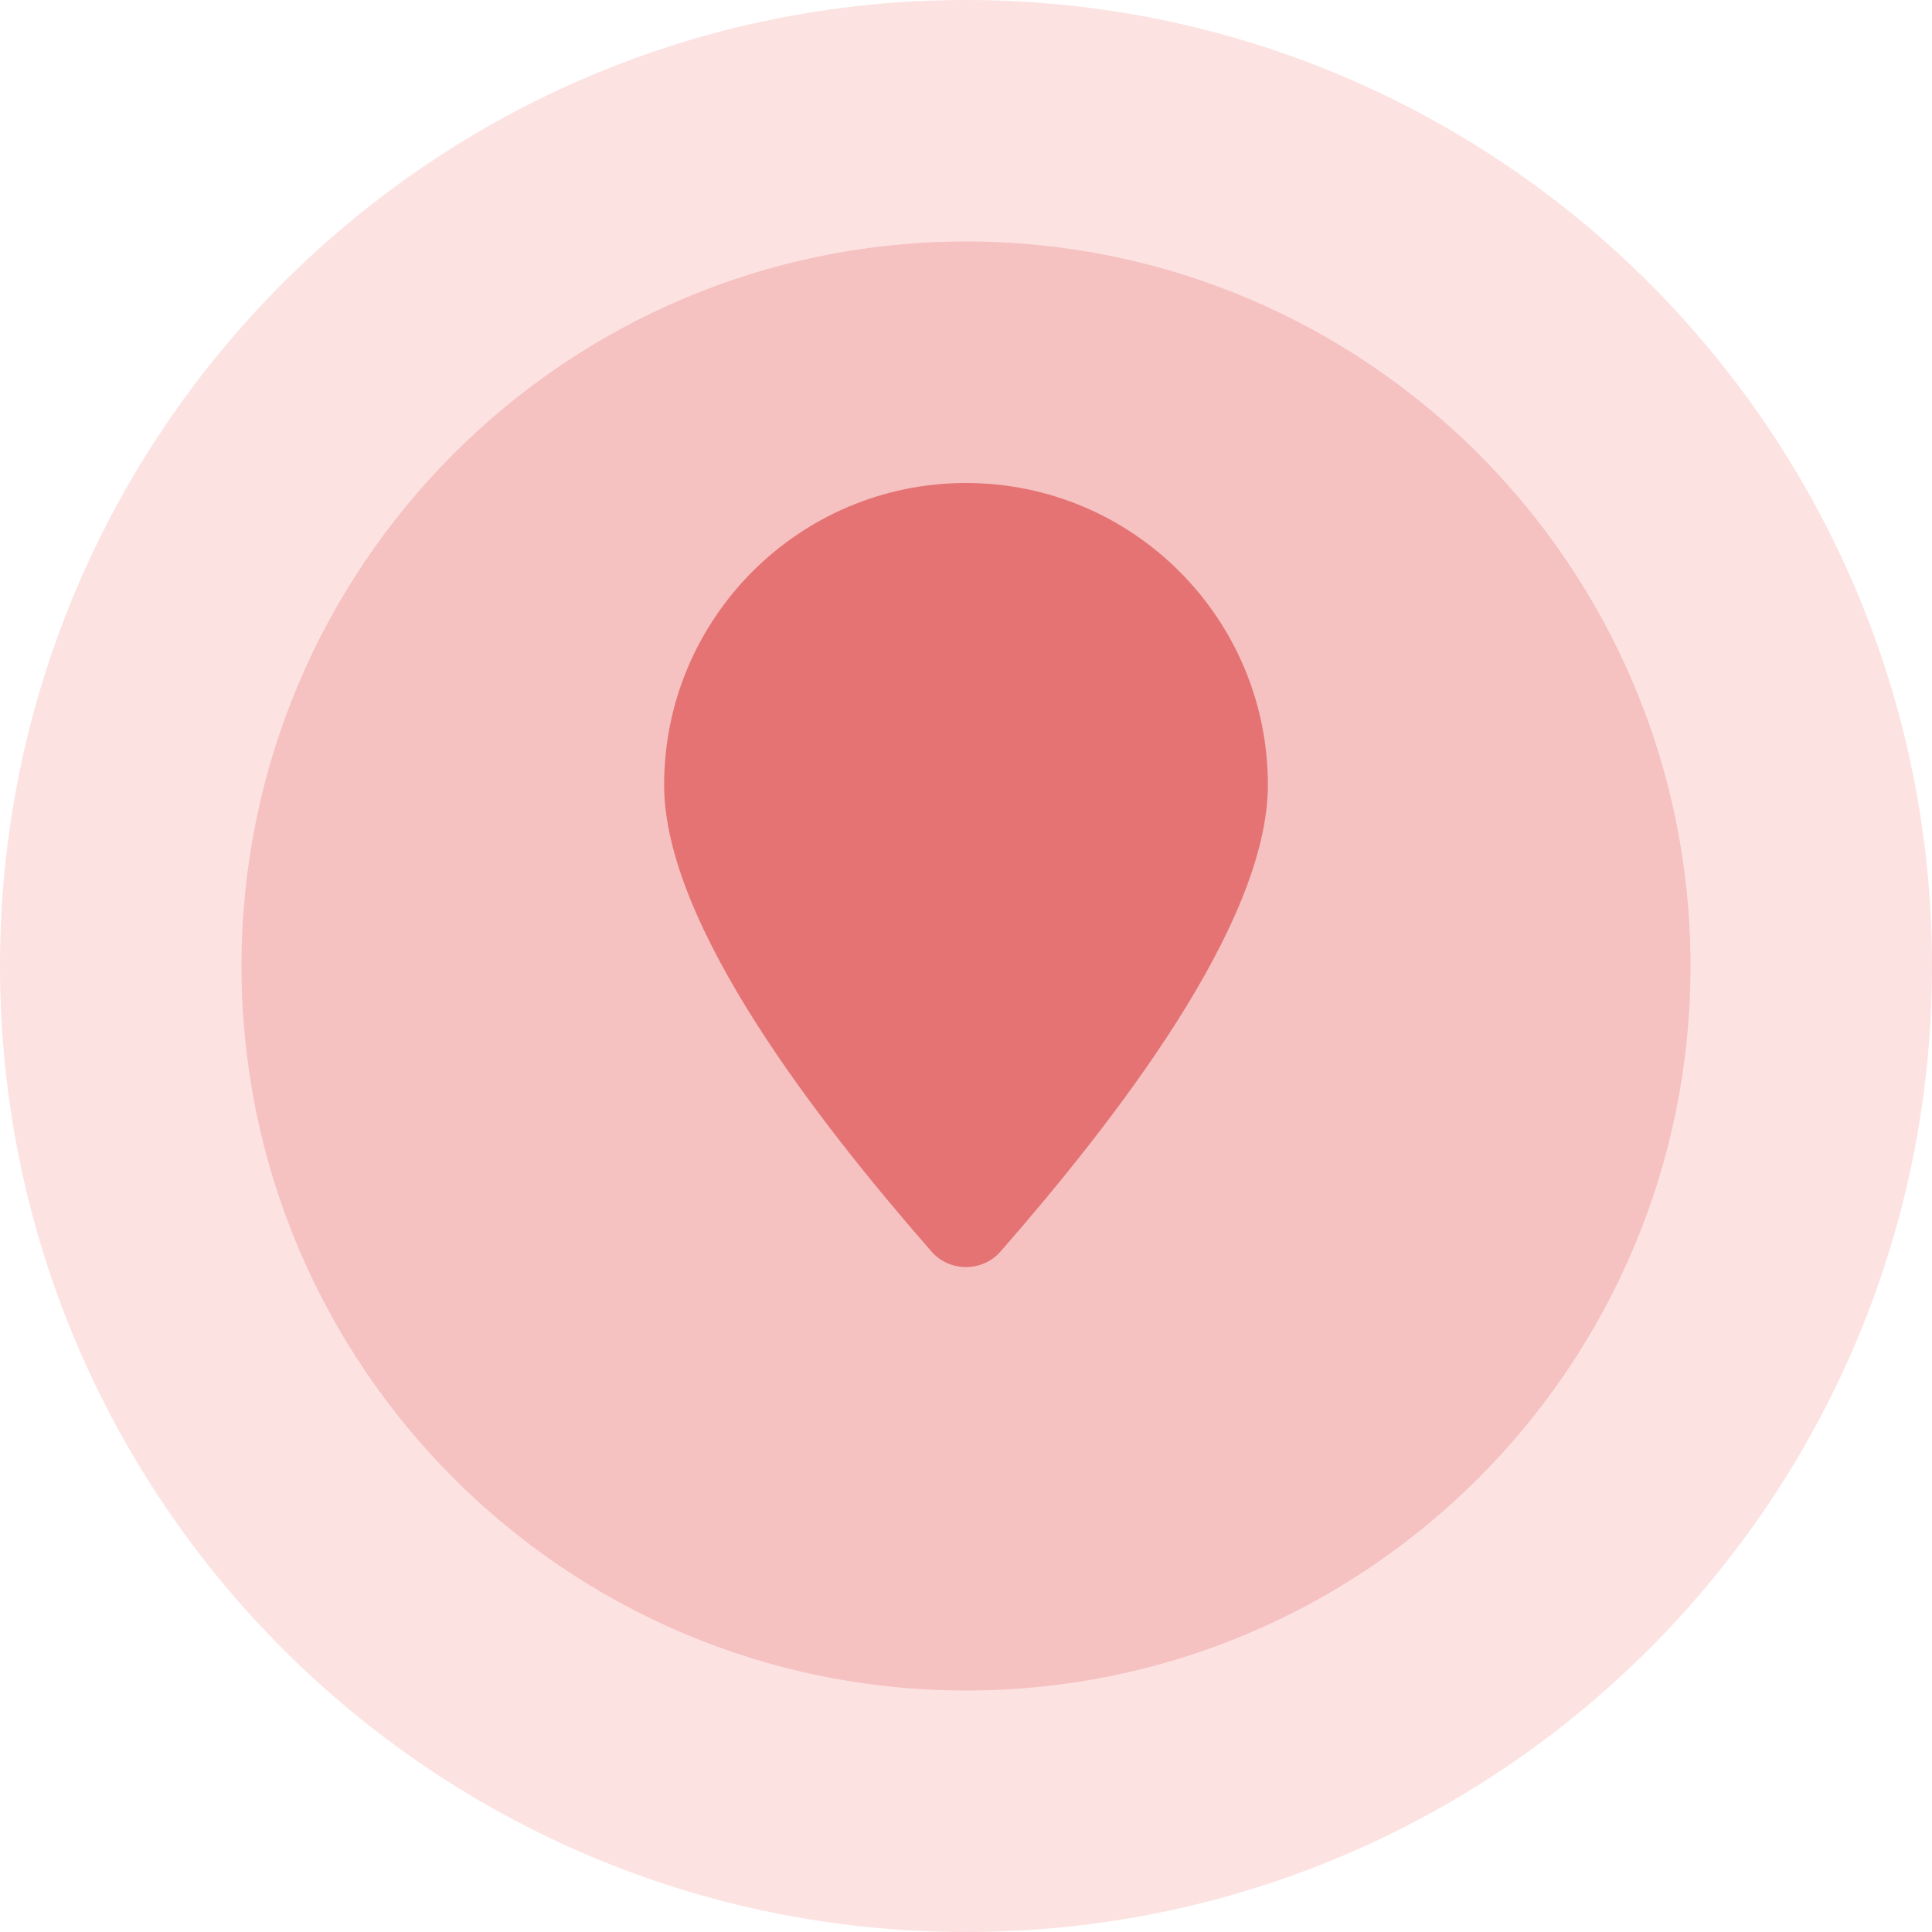 <svg width="32" height="32" viewBox="0 0 32 32" fill="none" xmlns="http://www.w3.org/2000/svg">
<path d="M16 32C24.837 32 32 24.837 32 16C32 7.163 24.837 0 16 0C7.163 0 0 7.163 0 16C0 24.837 7.163 32 16 32Z" fill="#FDE2E2"/>
<path d="M16 28C22.627 28 28 22.627 28 16C28 9.373 22.627 4 16 4C9.373 4 4 9.373 4 16C4 22.627 9.373 28 16 28Z" fill="#F5C1C1"/>
<path d="M16 11.5C15.175 11.5 14.5 12.175 14.5 13C14.5 13.825 15.175 14.5 16 14.5C16.825 14.5 17.5 13.825 17.5 13C17.5 12.175 16.825 11.5 16 11.5ZM16 8C13.24 8 11 10.24 11 13C11 15.315 13.56 18.59 15.42 20.72C15.72 21.075 16.28 21.075 16.58 20.72C18.44 18.59 21 15.315 21 13C21 10.24 18.76 8 16 8Z" fill="#E57373"/>
</svg>
